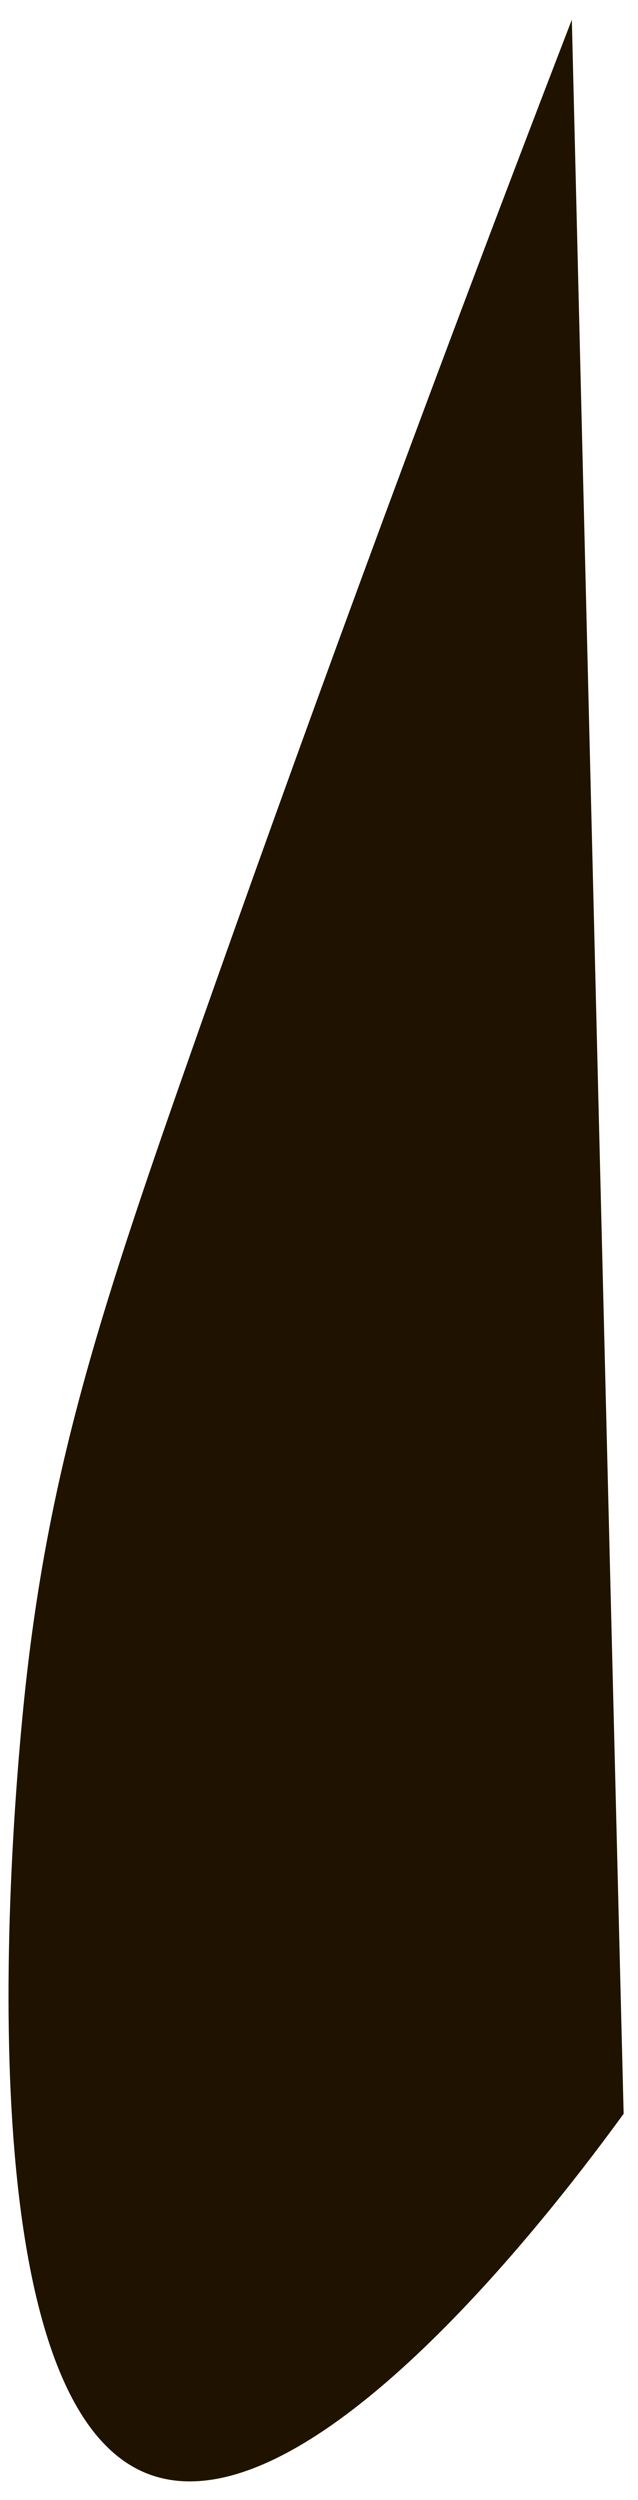 <svg width="24" height="94" viewBox="0 0 24 94" fill="none" xmlns="http://www.w3.org/2000/svg">
<path d="M21.511 0.74C15.649 15.948 10.938 28.916 7.408 38.937C3.863 49.003 1.883 54.988 0.963 63.383C0.671 66.083 -1.876 90.499 5.72 93.077C11.781 95.133 21.158 82.642 23.46 79.48C22.8 53.224 22.155 26.982 21.511 0.74Z" fill="#1F1300"/>
</svg>
